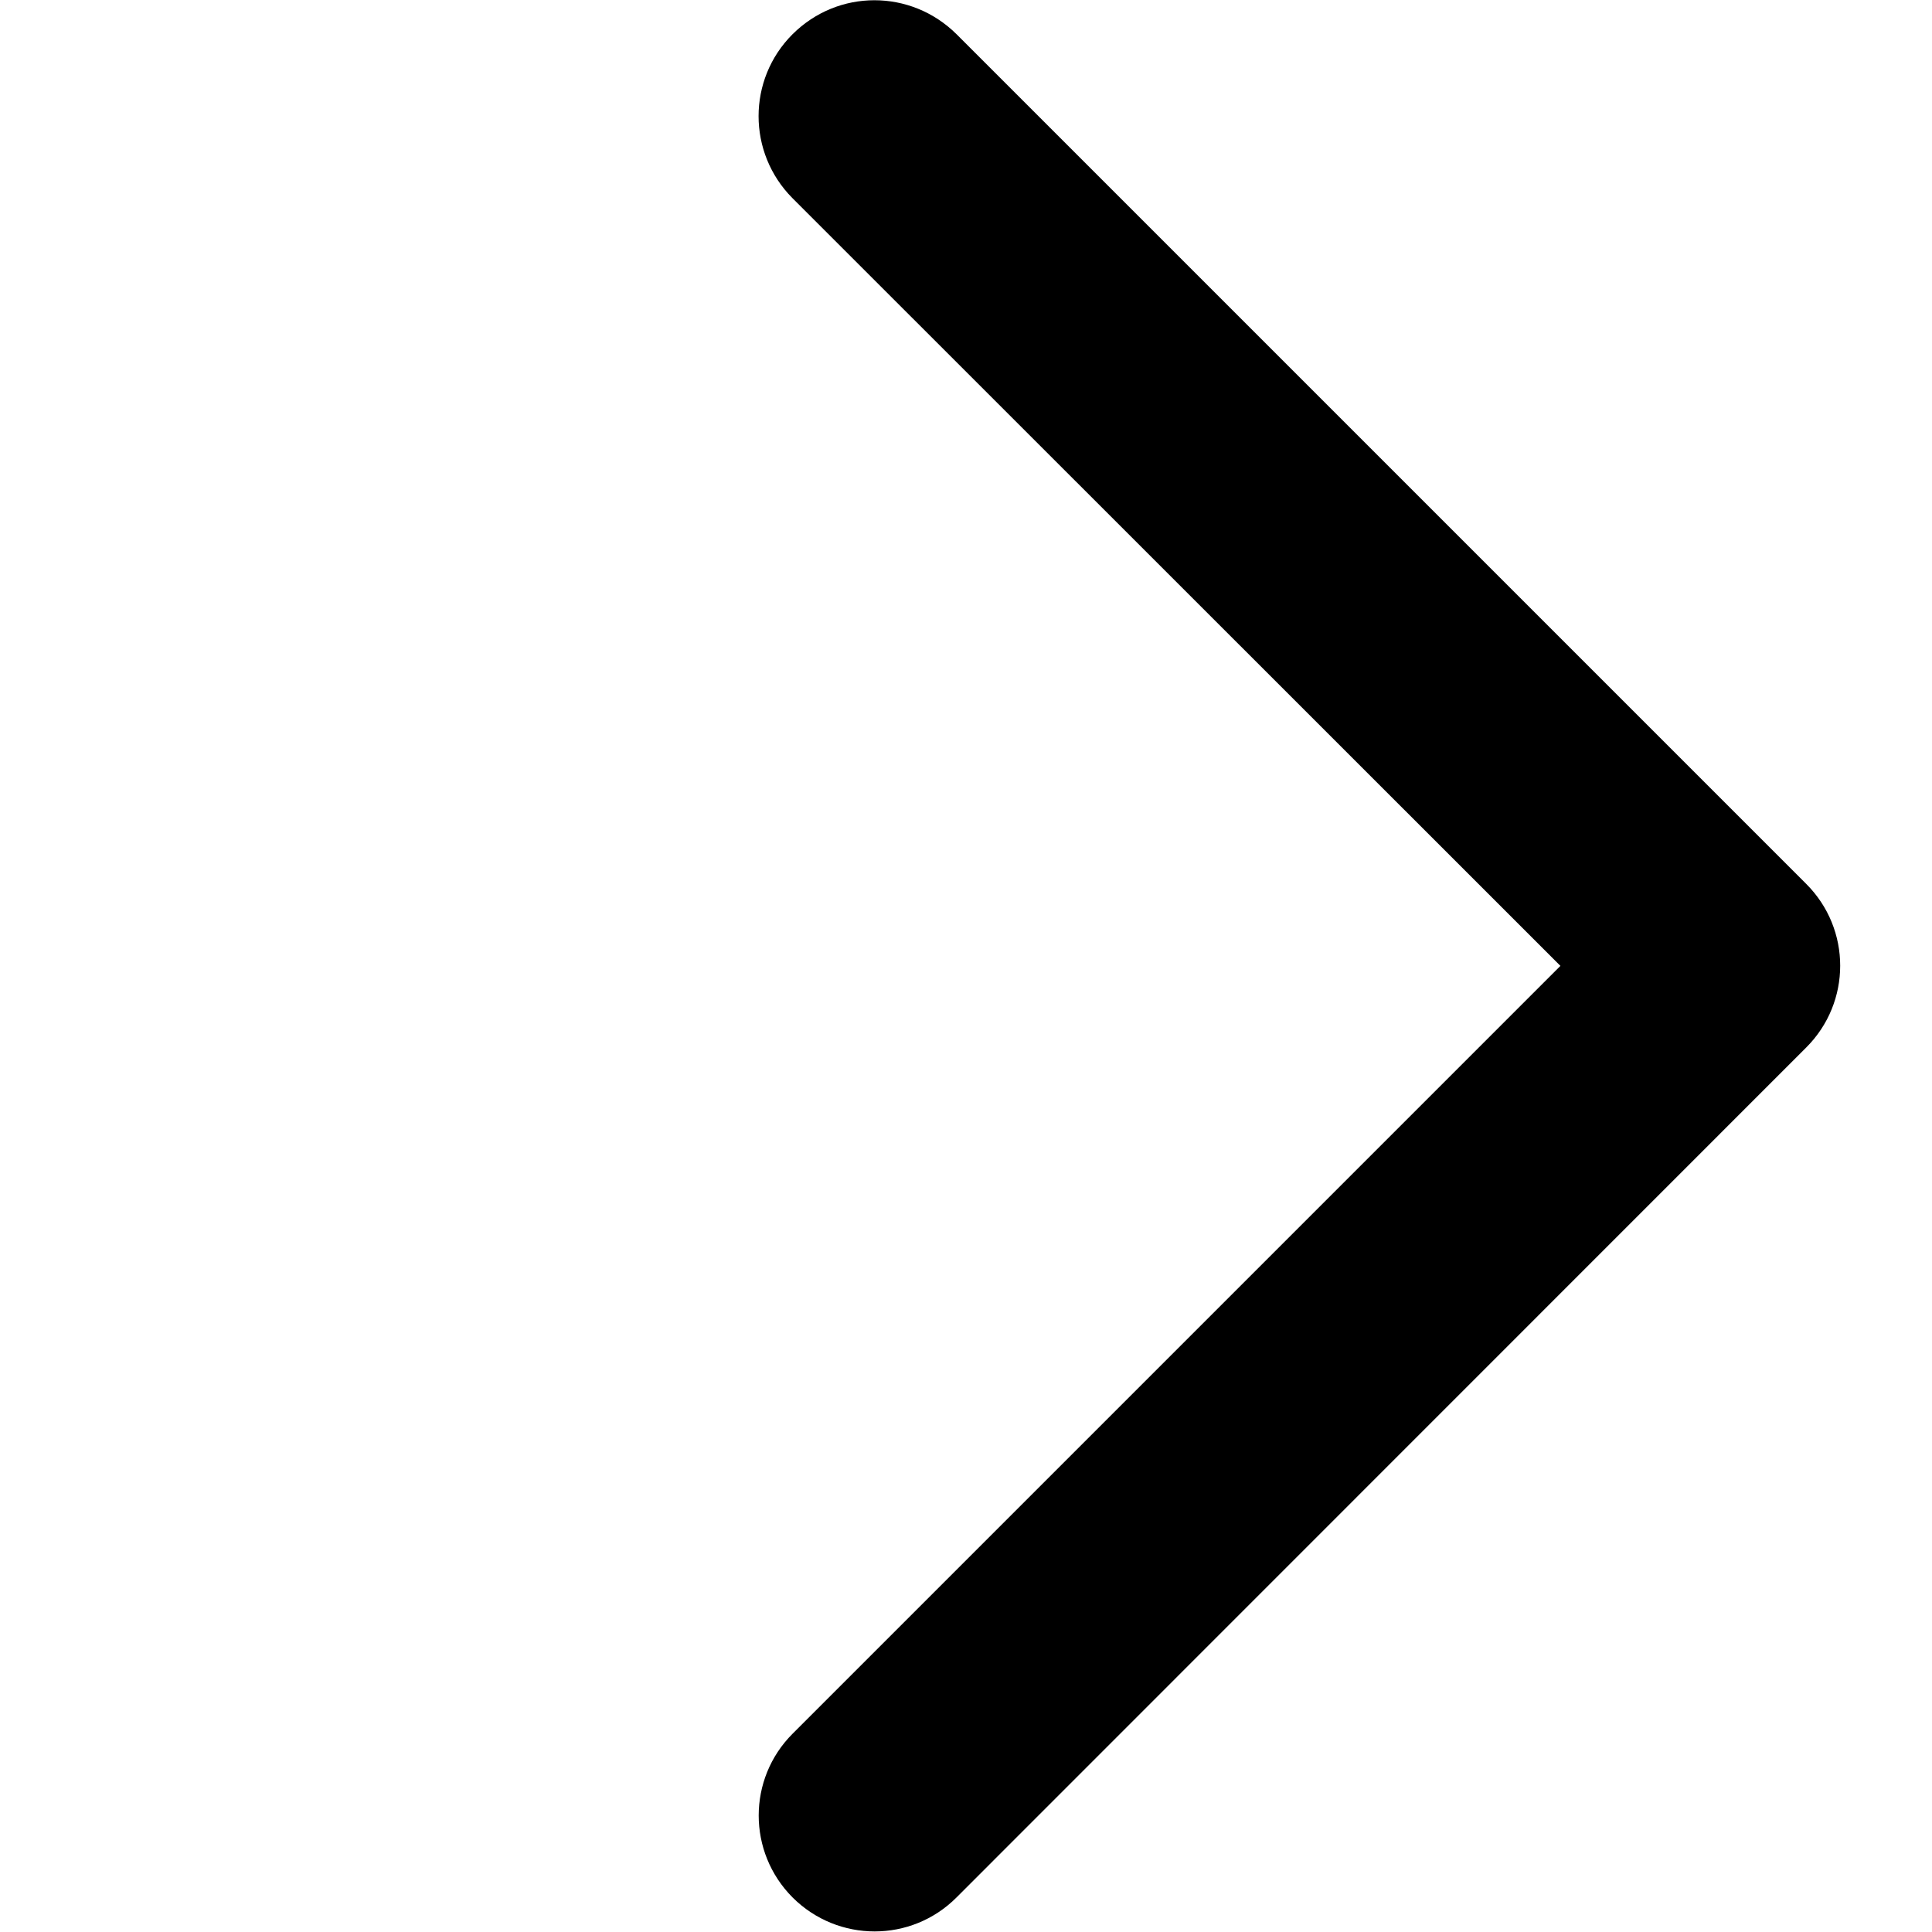 <?xml version="1.0" standalone="no"?><!DOCTYPE svg PUBLIC "-//W3C//DTD SVG 1.1//EN" "http://www.w3.org/Graphics/SVG/1.1/DTD/svg11.dtd"><svg t="1560308451885" class="icon" style="" viewBox="0 0 1024 1024" version="1.1" xmlns="http://www.w3.org/2000/svg" p-id="5573" xmlns:xlink="http://www.w3.org/1999/xlink" width="64" height="64"><defs><style type="text/css"></style></defs><path d="M463.466 0.128c15.73 0 31.397 6.01 43.482 17.968l450.358 450.358c24.043 23.98 24.043 62.793 0 86.772l-450.358 450.486c-23.915 23.979-62.793 23.979-86.836 0-23.979-24.043-23.979-62.857 0-86.836l406.94-406.94L420.048 105.06c-23.979-24.107-23.979-62.92 0-86.9C432.134 6.14 447.736 0.128 463.466 0.128z" p-id="5574"></path></svg>